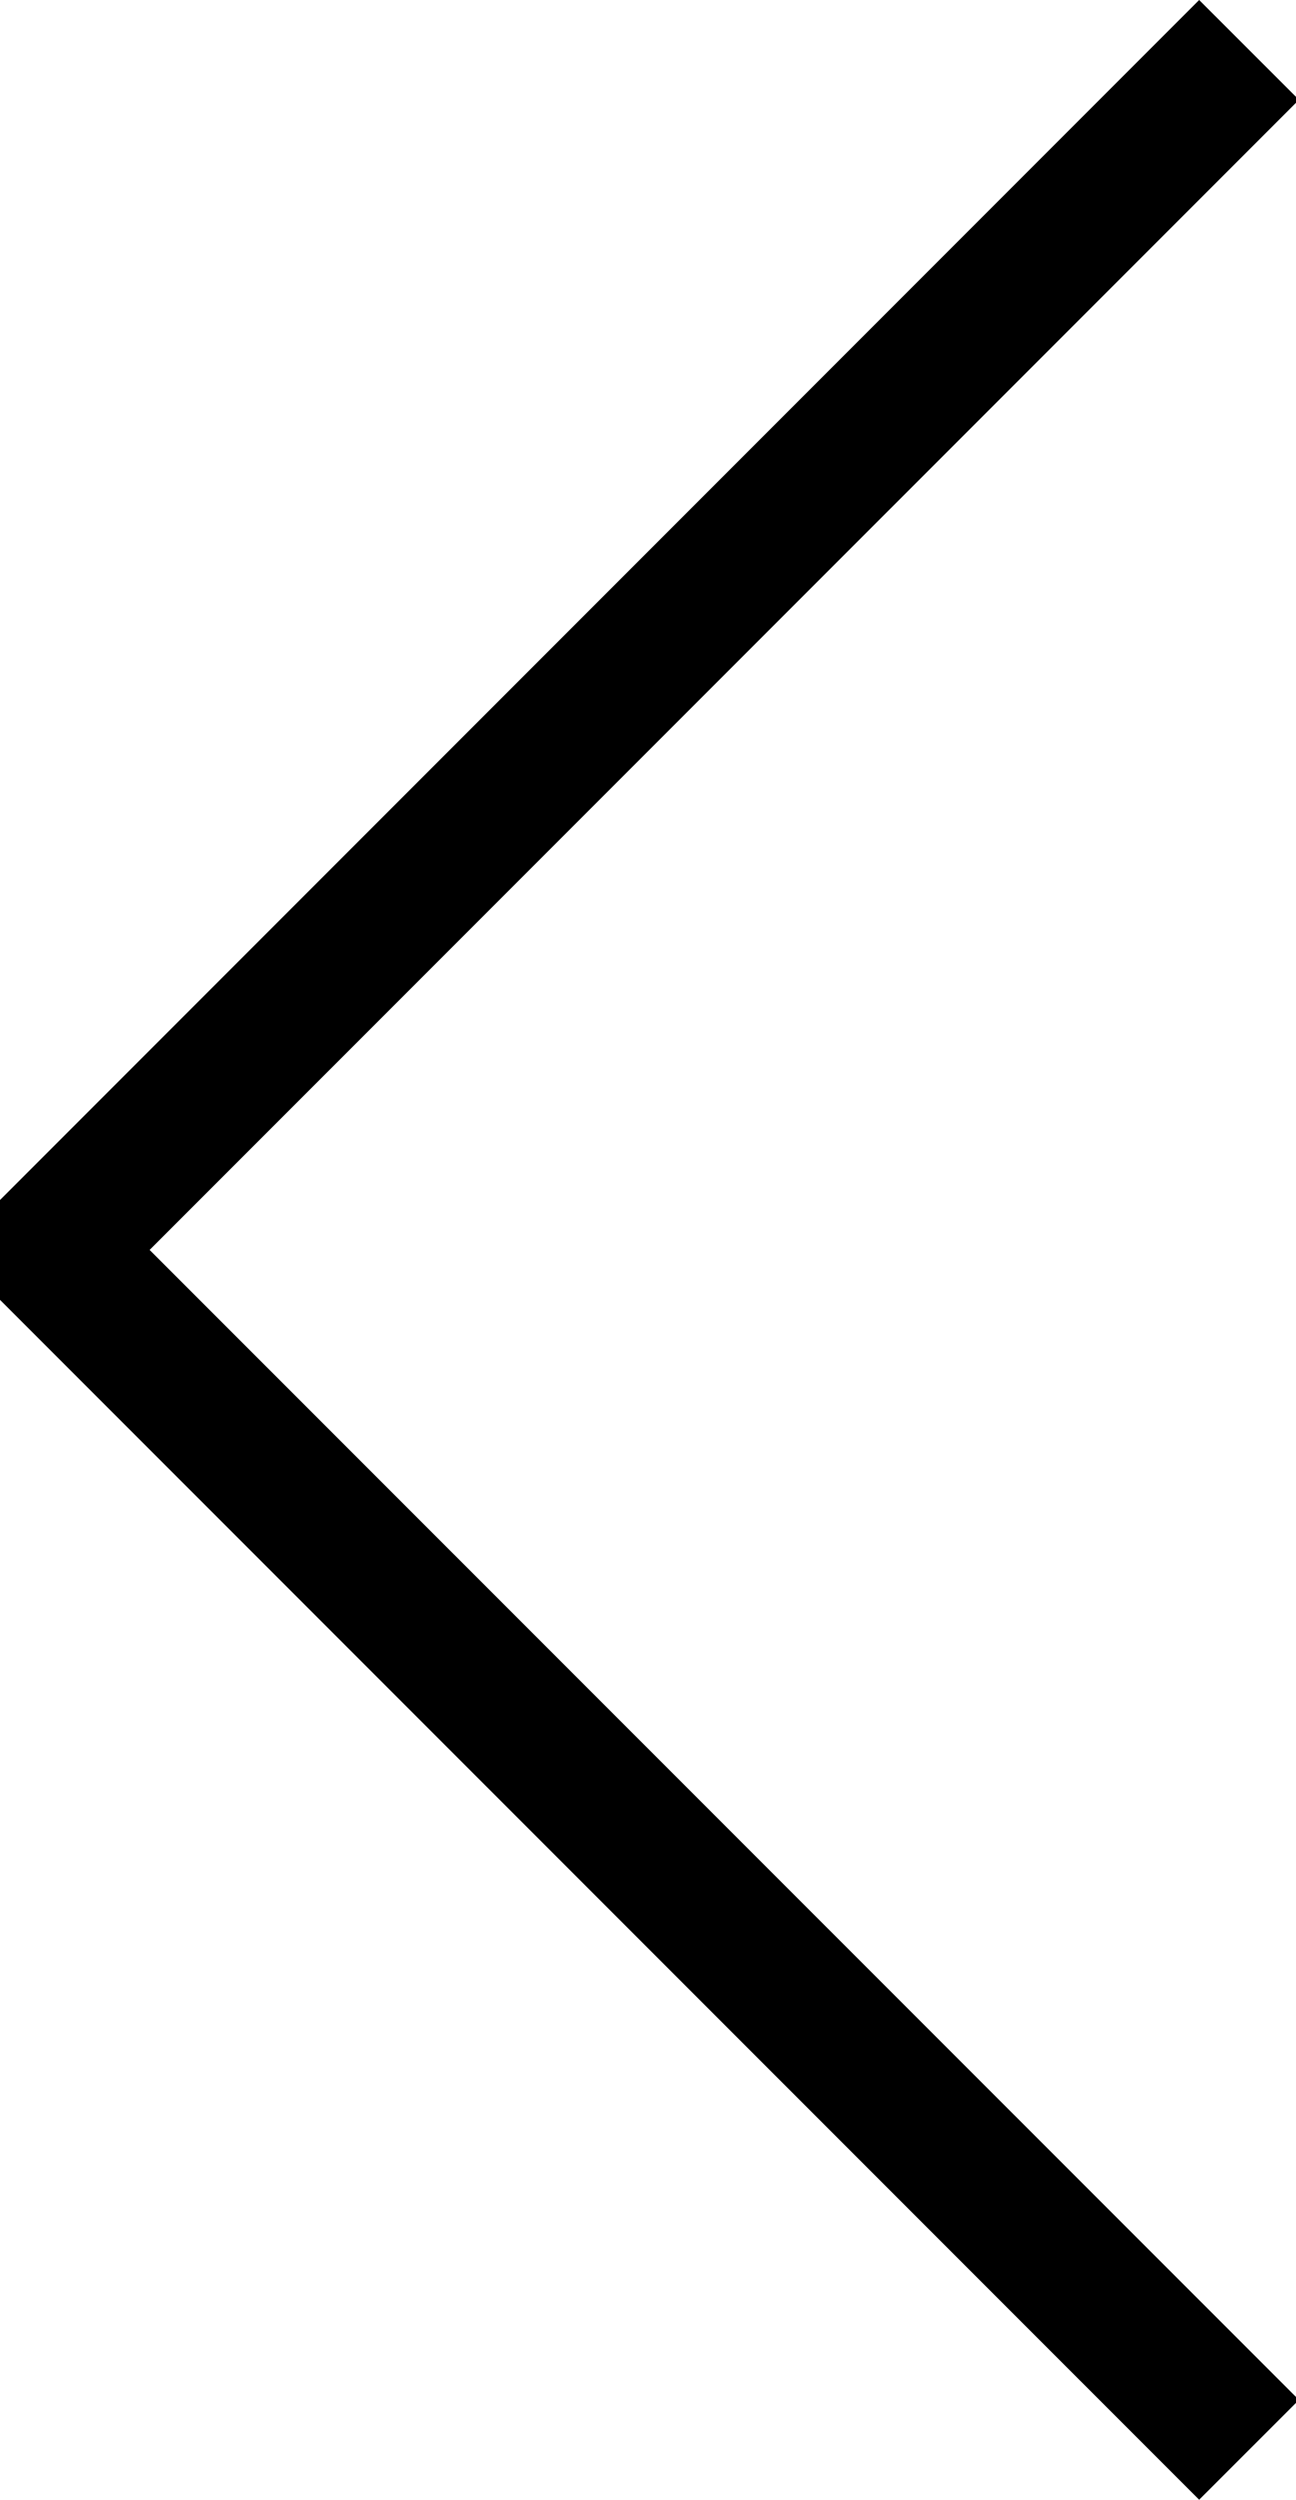 <?xml version="1.0" encoding="utf-8"?>
<!-- Generator: Adobe Illustrator 16.0.0, SVG Export Plug-In . SVG Version: 6.00 Build 0)  -->
<!DOCTYPE svg PUBLIC "-//W3C//DTD SVG 1.1//EN" "http://www.w3.org/Graphics/SVG/1.1/DTD/svg11.dtd">
<svg version="1.1" id="Layer_1" xmlns="http://www.w3.org/2000/svg" xmlns:xlink="http://www.w3.org/1999/xlink" x="0px" y="0px"
	 width="18.373px" height="35.415px" viewBox="0 0 18.373 35.415" enable-background="new 0 0 18.373 35.415" xml:space="preserve">
<g>
	<g>
		<polygon points="0,17 17,0 18.415,1.414 2.121,17.707 18.415,33.998 17,35.412 0,18.414 		"/>
	</g>
</g>
</svg>
